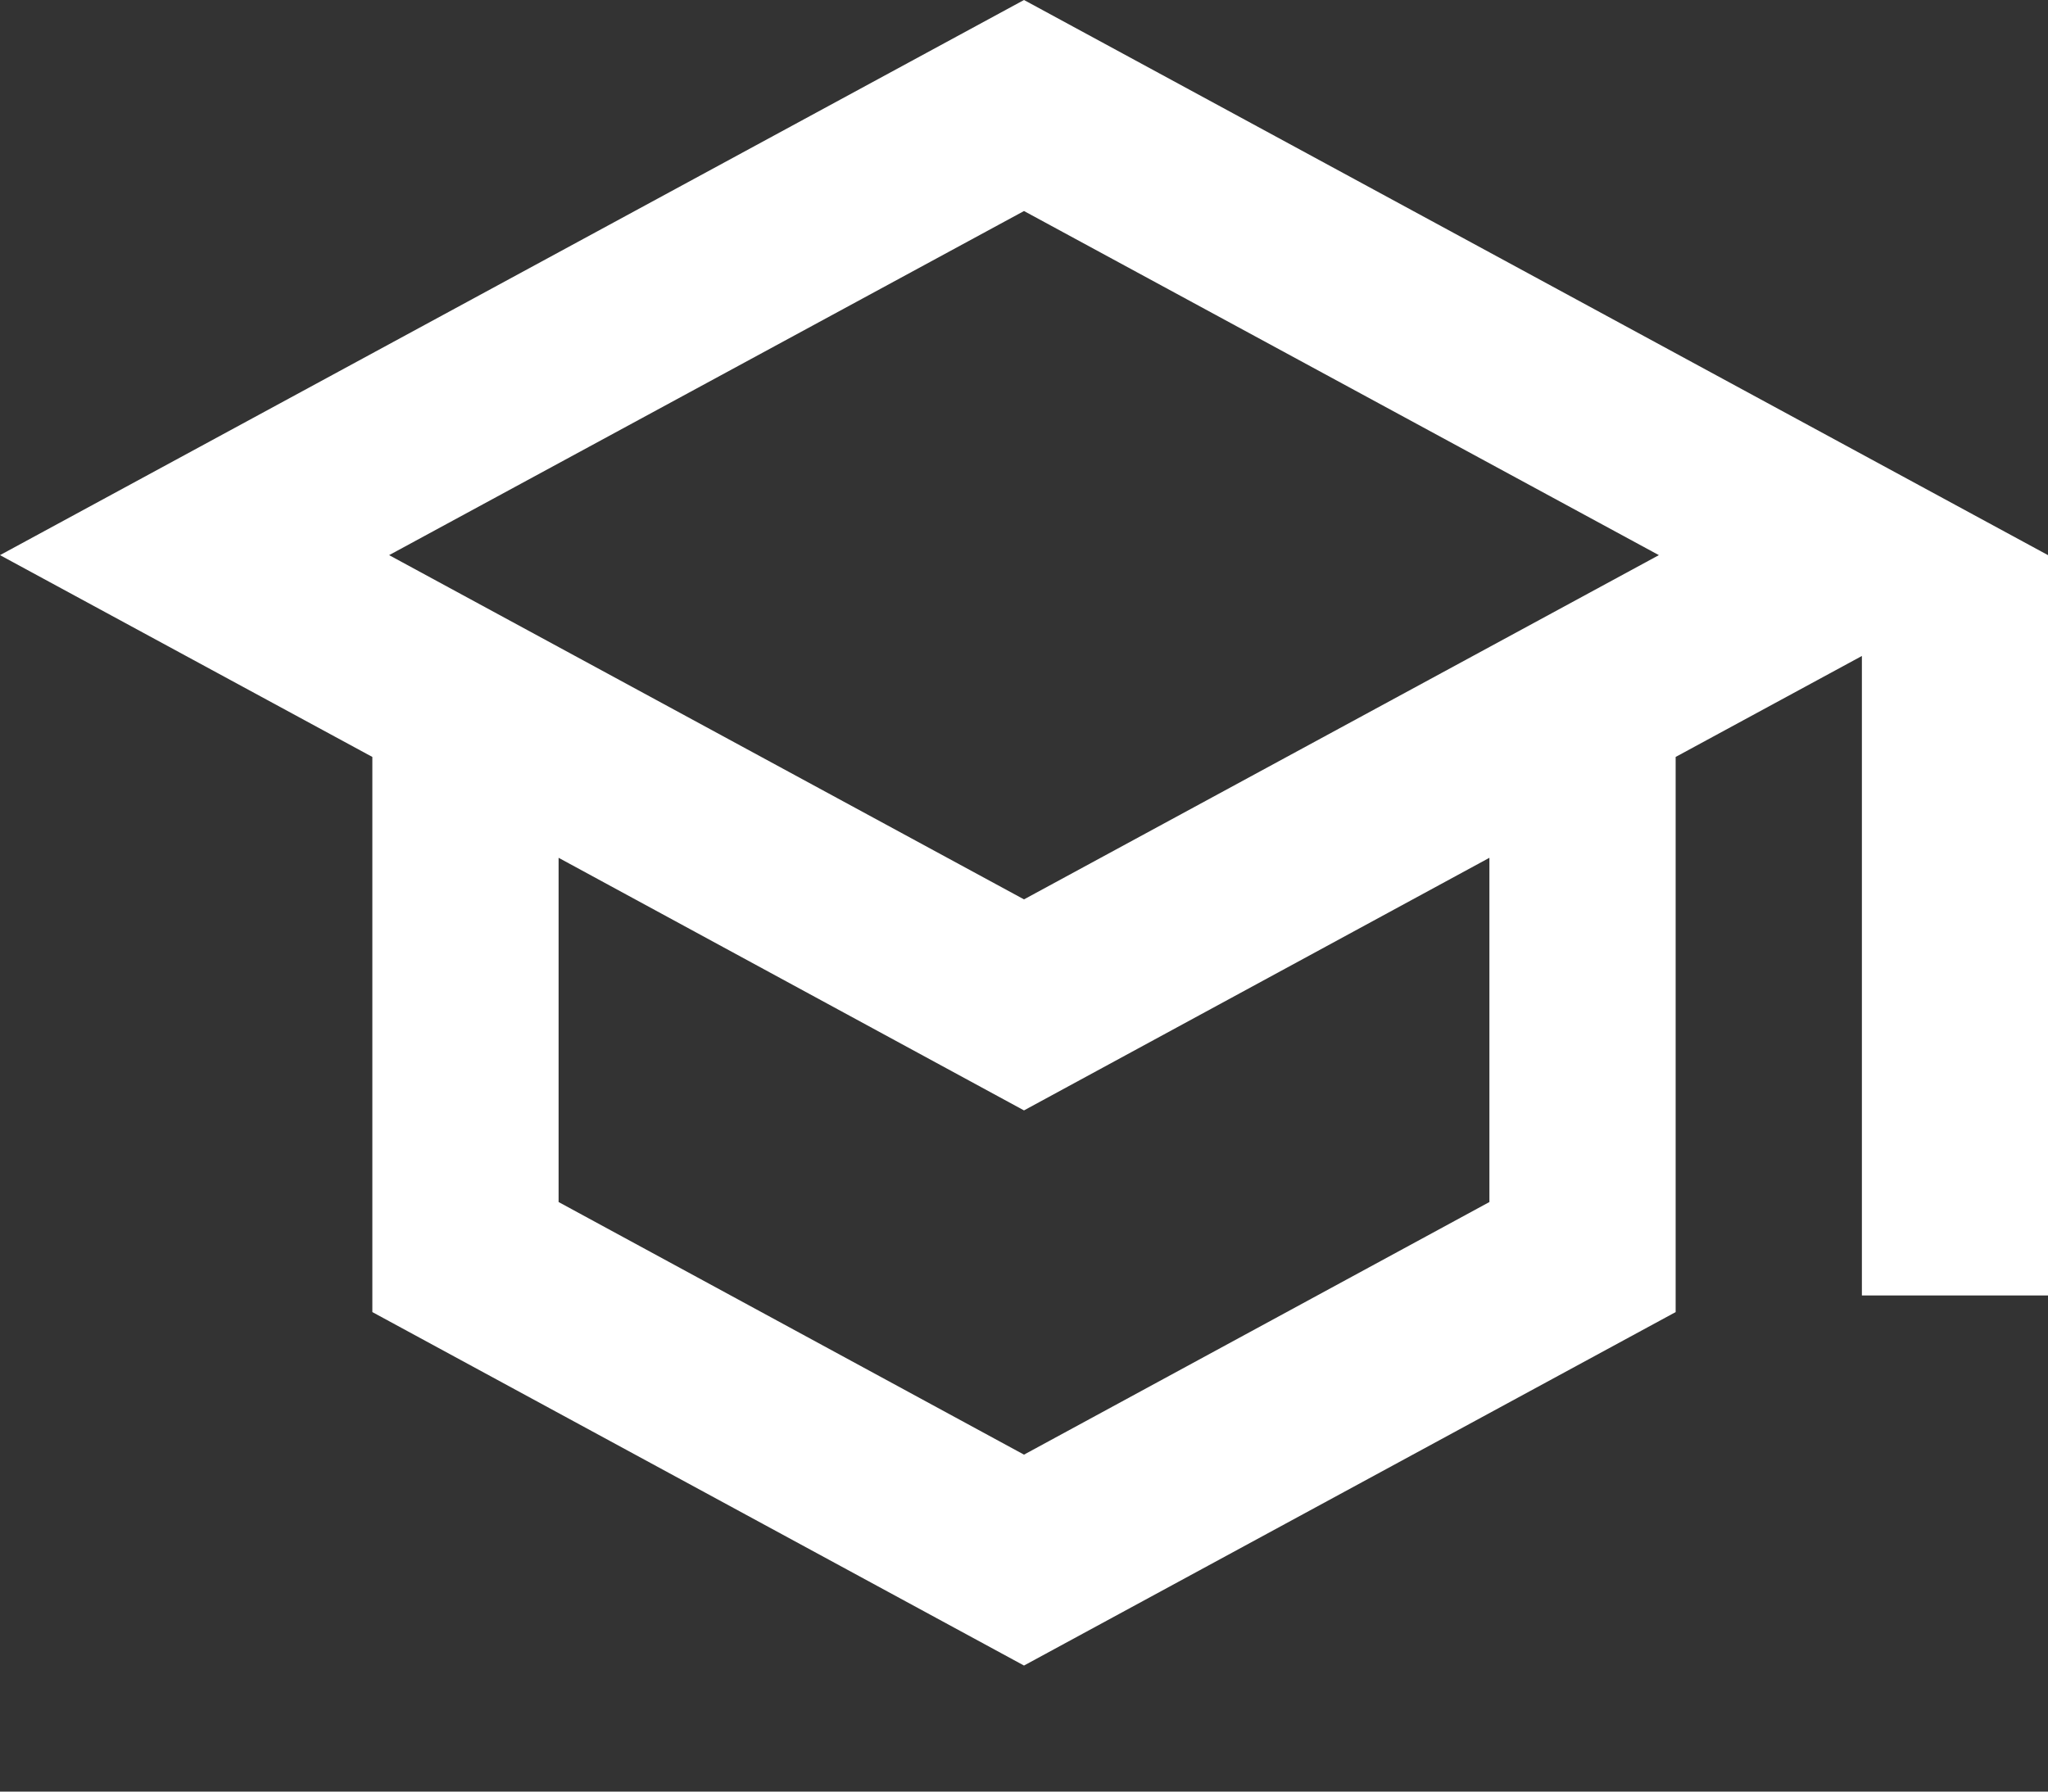 <svg width="16" height="14" viewBox="0 0 16 14" fill="none" xmlns="http://www.w3.org/2000/svg">
<rect x="0" y="0" width="16" height="14" fill="#333333" stroke="none"/>
<path fill-rule="evenodd" clip-rule="evenodd" d="M8 0L0 4.338L2.909 5.915V10.253L8 13.015L13.091 10.253V5.915L14.546 5.126V10.123H16V4.338L8 0ZM12.96 4.338L8 7.028L3.04 4.338L8 1.649L12.96 4.338ZM8 11.367L11.636 9.393V6.703L8 8.677L4.364 6.703V9.393L8 11.367Z" fill="white"/>
</svg>
